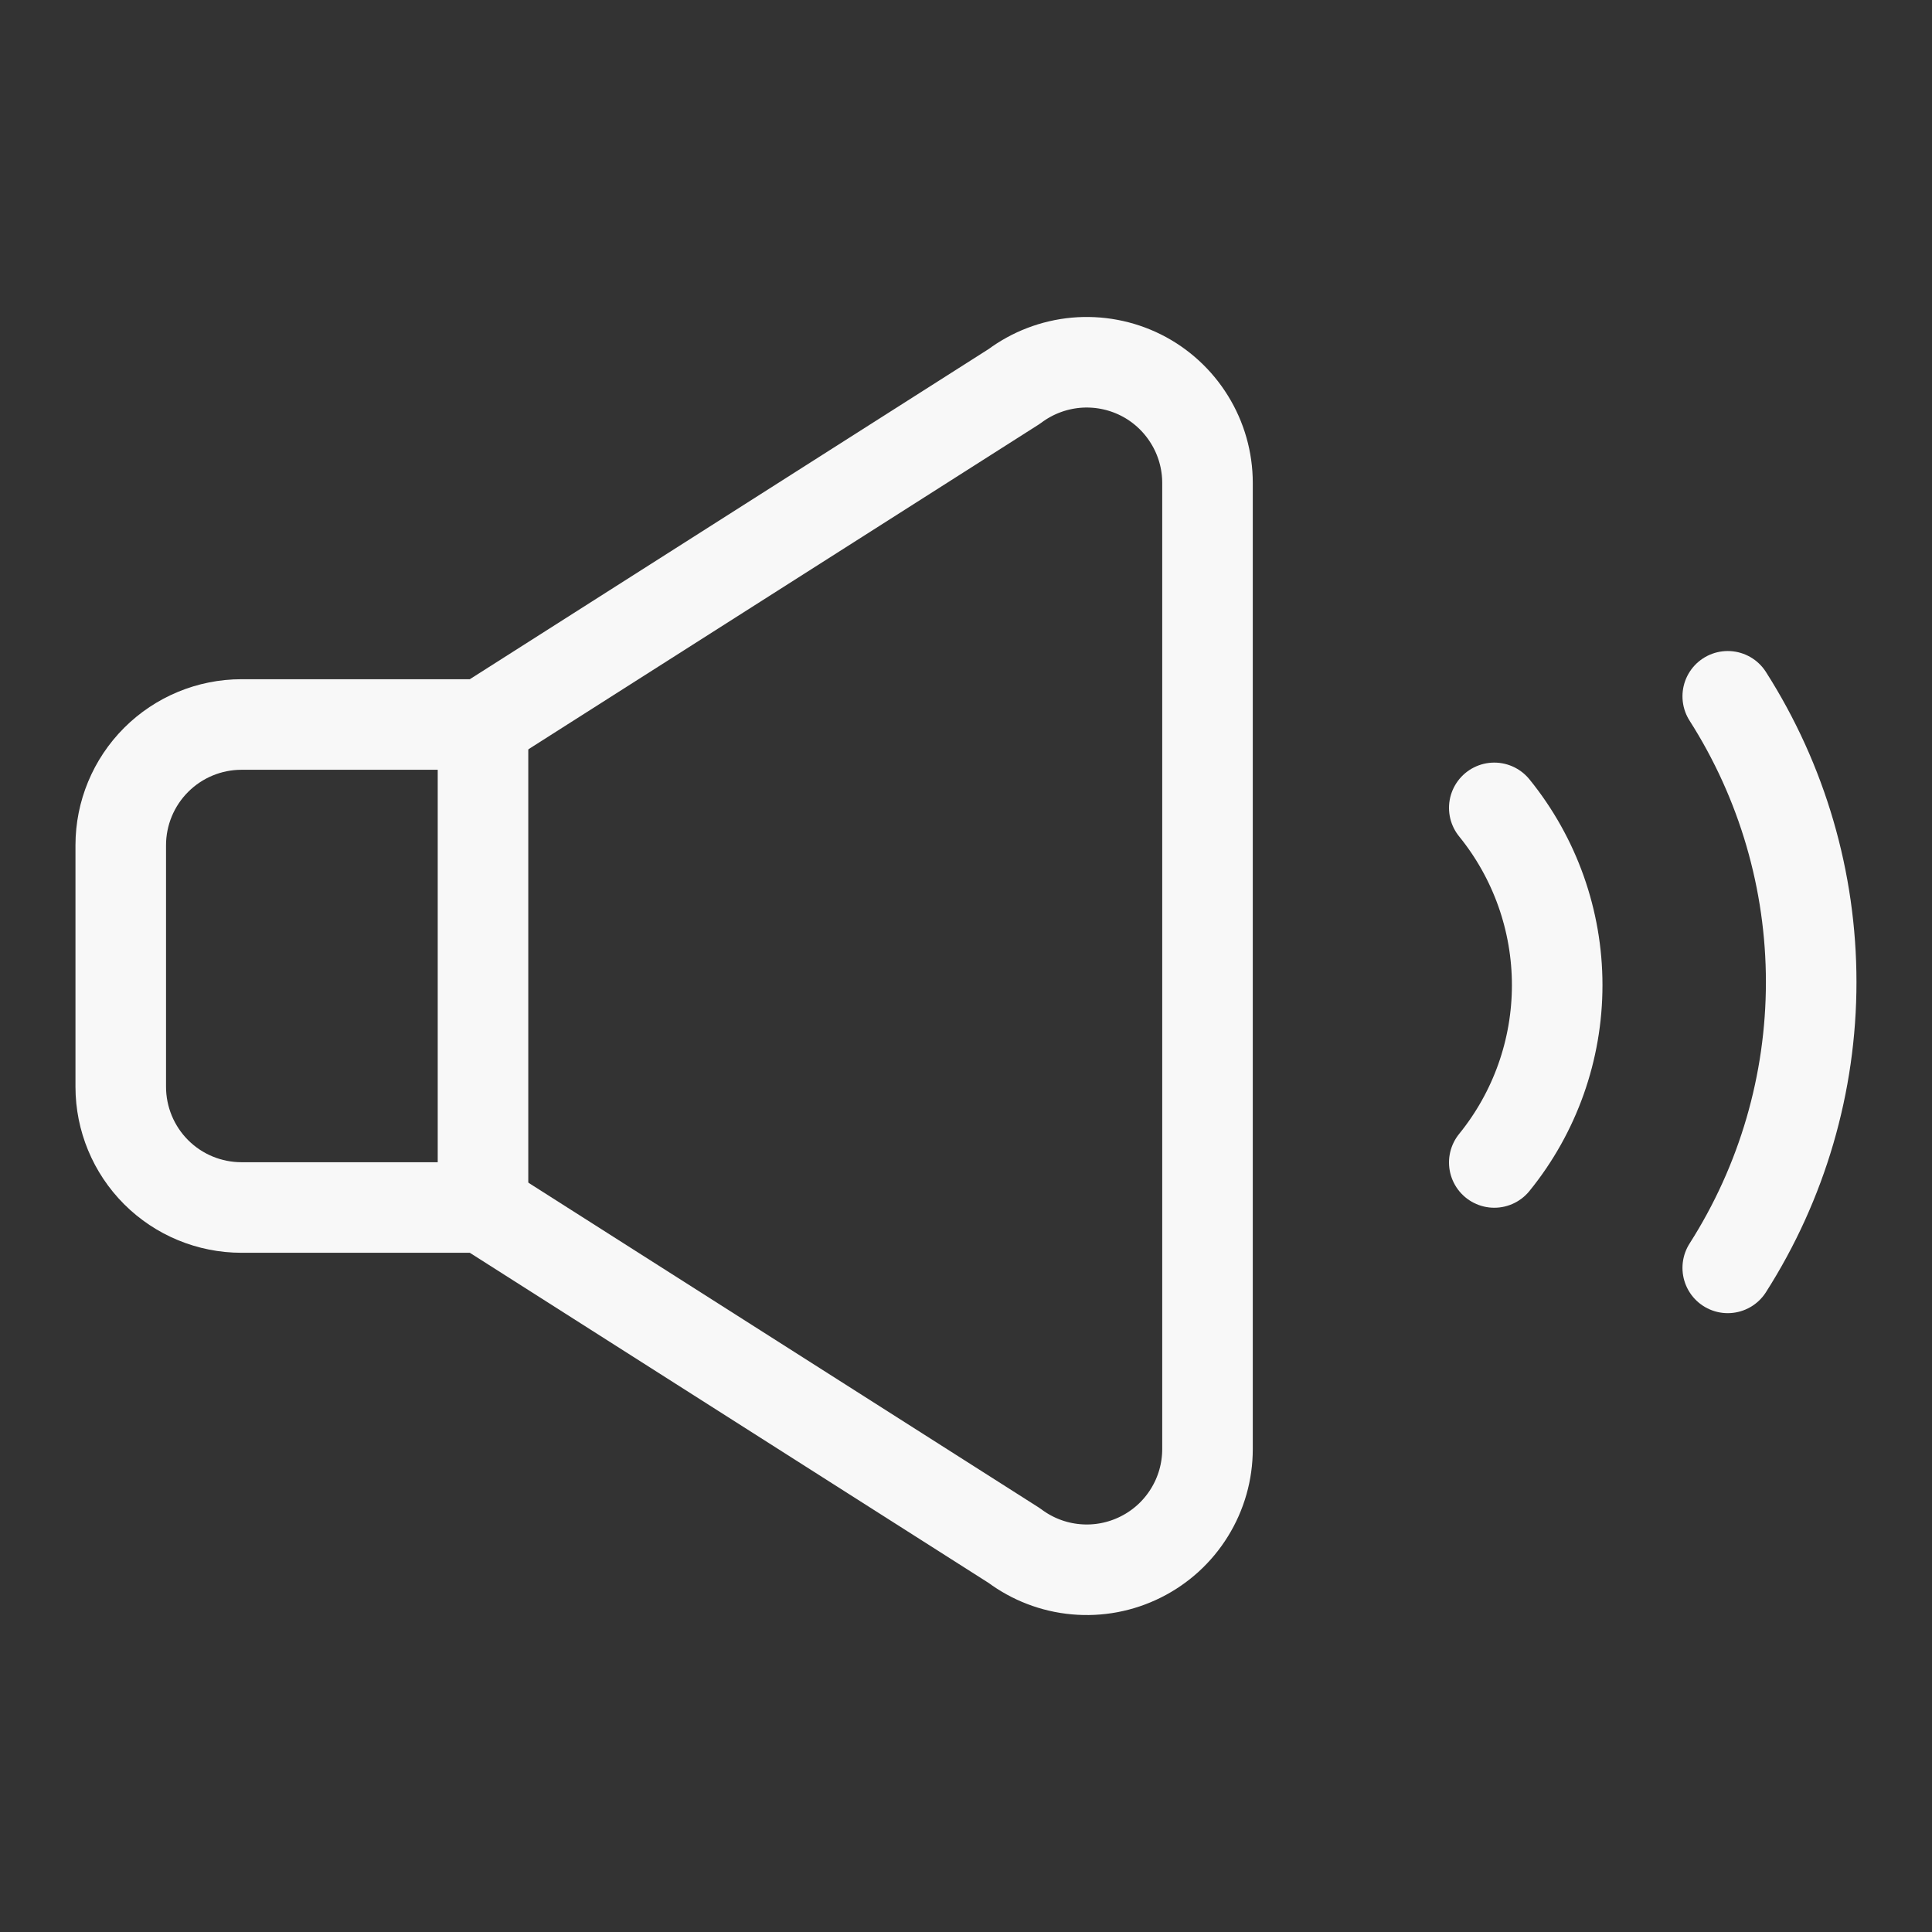 <svg width="32" height="32" viewBox="0 0 32 32" fill="none" xmlns="http://www.w3.org/2000/svg">
<rect x="0" y="0" width="32" height="32" fill="#333333" stroke="none"/>
<path d="M18.895 6.211C18.562 6.045 18.19 5.975 17.82 6.008C17.451 6.042 17.097 6.177 16.8 6.4L8 12H4C3.47 12 2.961 12.211 2.586 12.586C2.211 12.961 2 13.47 2 14V18C2 18.531 2.211 19.04 2.586 19.415C2.961 19.79 3.47 20 4 20H8L16.8 25.6C17.097 25.823 17.451 25.959 17.82 25.992C18.19 26.026 18.562 25.955 18.894 25.789C19.227 25.623 19.506 25.368 19.701 25.052C19.897 24.736 20 24.372 20 24V8C20 7.629 19.897 7.265 19.701 6.949C19.506 6.633 19.227 6.377 18.895 6.211Z" stroke="#F8F8F8" stroke-width="1.5" stroke-linecap="round" stroke-linejoin="round"/>
<path d="M28.617 21C29.519 19.586 29.999 17.944 29.999 16.267C29.999 14.589 29.519 12.947 28.617 11.533" stroke="#F8F8F8" stroke-width="1.5" stroke-linecap="round" stroke-linejoin="round"/>
<path d="M24.75 19.254C25.424 18.424 25.792 17.387 25.792 16.317C25.792 15.248 25.424 14.211 24.75 13.381" stroke="#F8F8F8" stroke-width="1.5" stroke-linecap="round" stroke-linejoin="round"/>
<path d="M8 12V20" stroke="#F8F8F8" stroke-width="1.5" stroke-linecap="round" stroke-linejoin="round"/>
</svg>
